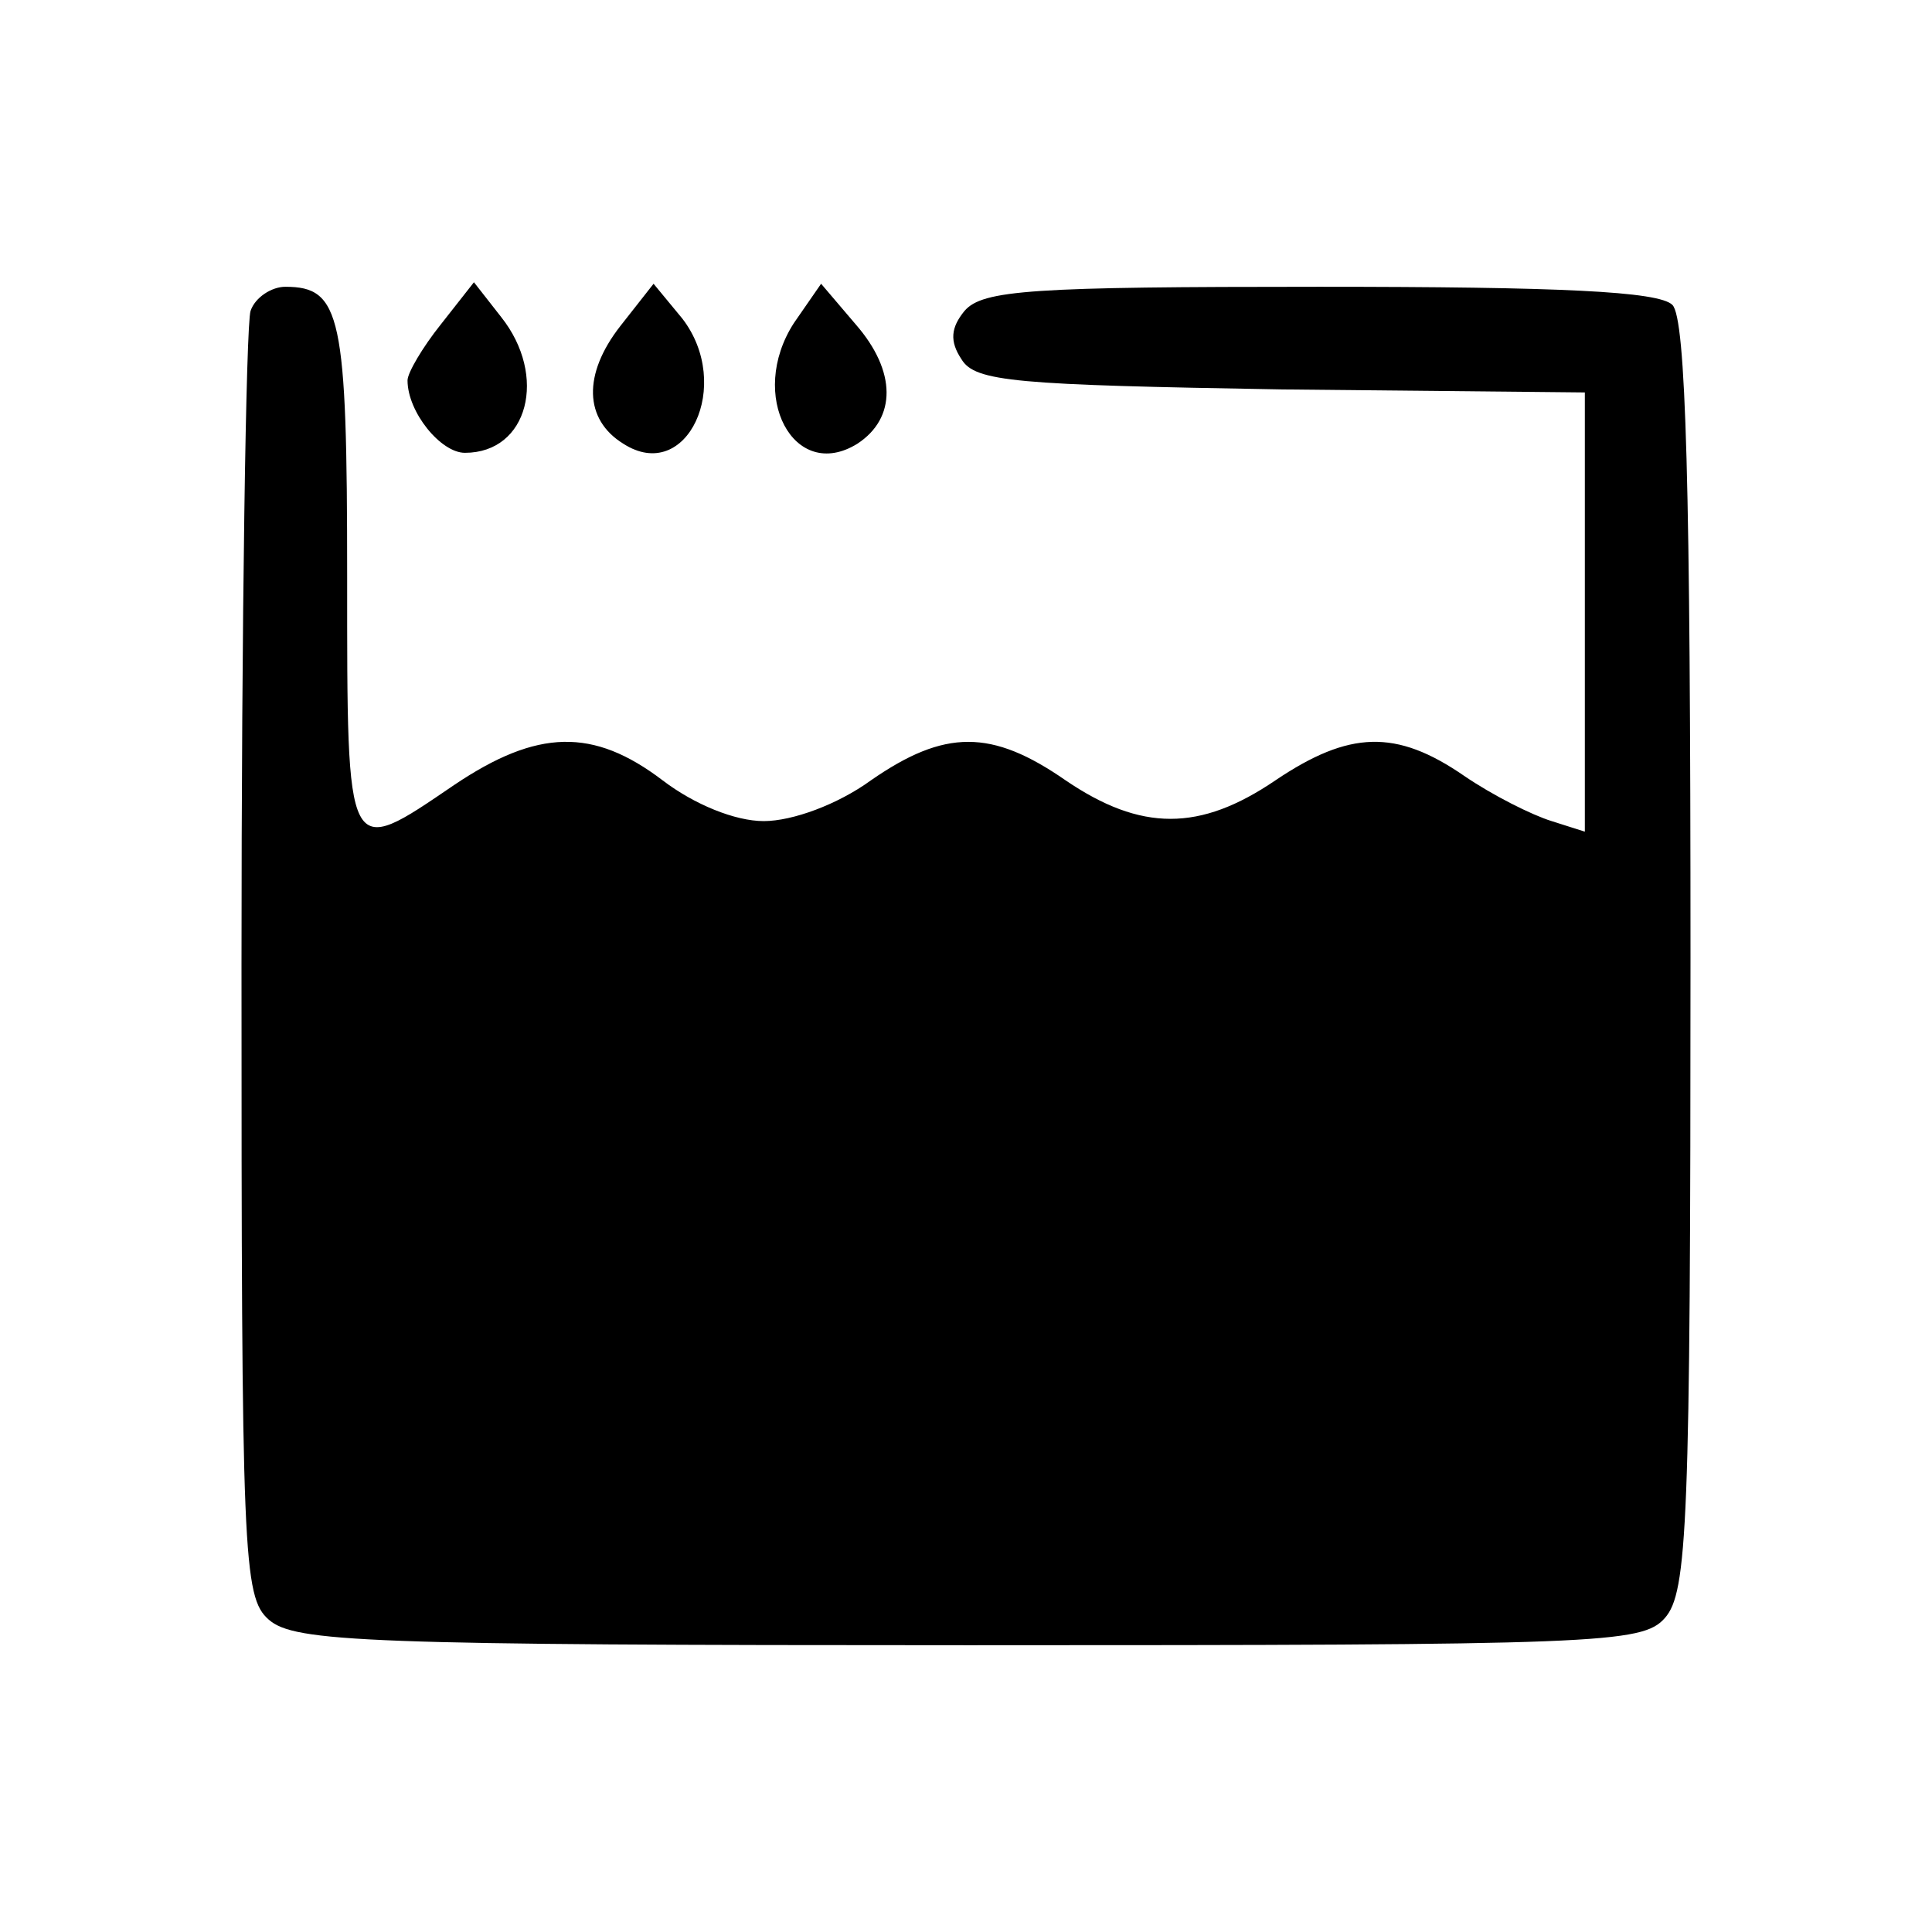 <?xml version="1.0" standalone="no"?>
<!DOCTYPE svg PUBLIC "-//W3C//DTD SVG 20010904//EN"
 "http://www.w3.org/TR/2001/REC-SVG-20010904/DTD/svg10.dtd">
<svg version="1.0" xmlns="http://www.w3.org/2000/svg"
 width="128pt" height="128pt" viewBox="0 0 128 128"
 preserveAspectRatio="xMidYMid meet">
<g transform="translate(0,128) scale(0.1,-0.1)"
fill="#000000" stroke="none">
<path d="M166 1074 c-3 -9 -6 -204 -6 -433 0 -392 1 -419 18 -434 17 -15 64
-17 464 -17 418 0 446 1 461 18 15 17 17 62 17 438 0 313 -3 423 -12 432 -9 9
-75 12 -234 12 -190 0 -223 -2 -235 -16 -9 -11 -10 -20 -2 -32 9 -15 36 -17
212 -20 l201 -2 0 -146 0 -145 -22 7 c-13 4 -39 17 -58 30 -45 31 -76 30 -125
-3 -50 -34 -89 -34 -139 0 -49 34 -80 34 -129 0 -22 -16 -52 -27 -71 -27 -19
0 -46 11 -67 27 -46 35 -83 34 -138 -3 -72 -49 -71 -51 -71 138 0 173 -4 192
-41 192 -9 0 -20 -7 -23 -16z"/>
<path d="M292 1065 c-12 -15 -22 -32 -22 -37 0 -21 22 -48 38 -48 42 0 55 51
24 90 l-18 23 -22 -28z"/>
<path d="M411 1064 c-25 -32 -24 -62 2 -78 42 -27 73 39 39 83 l-19 23 -22
-28z"/>
<path d="M526 1066 c-31 -48 0 -106 42 -80 26 17 26 48 -1 79 l-23 27 -18 -26z"/>
</g>
</svg>
